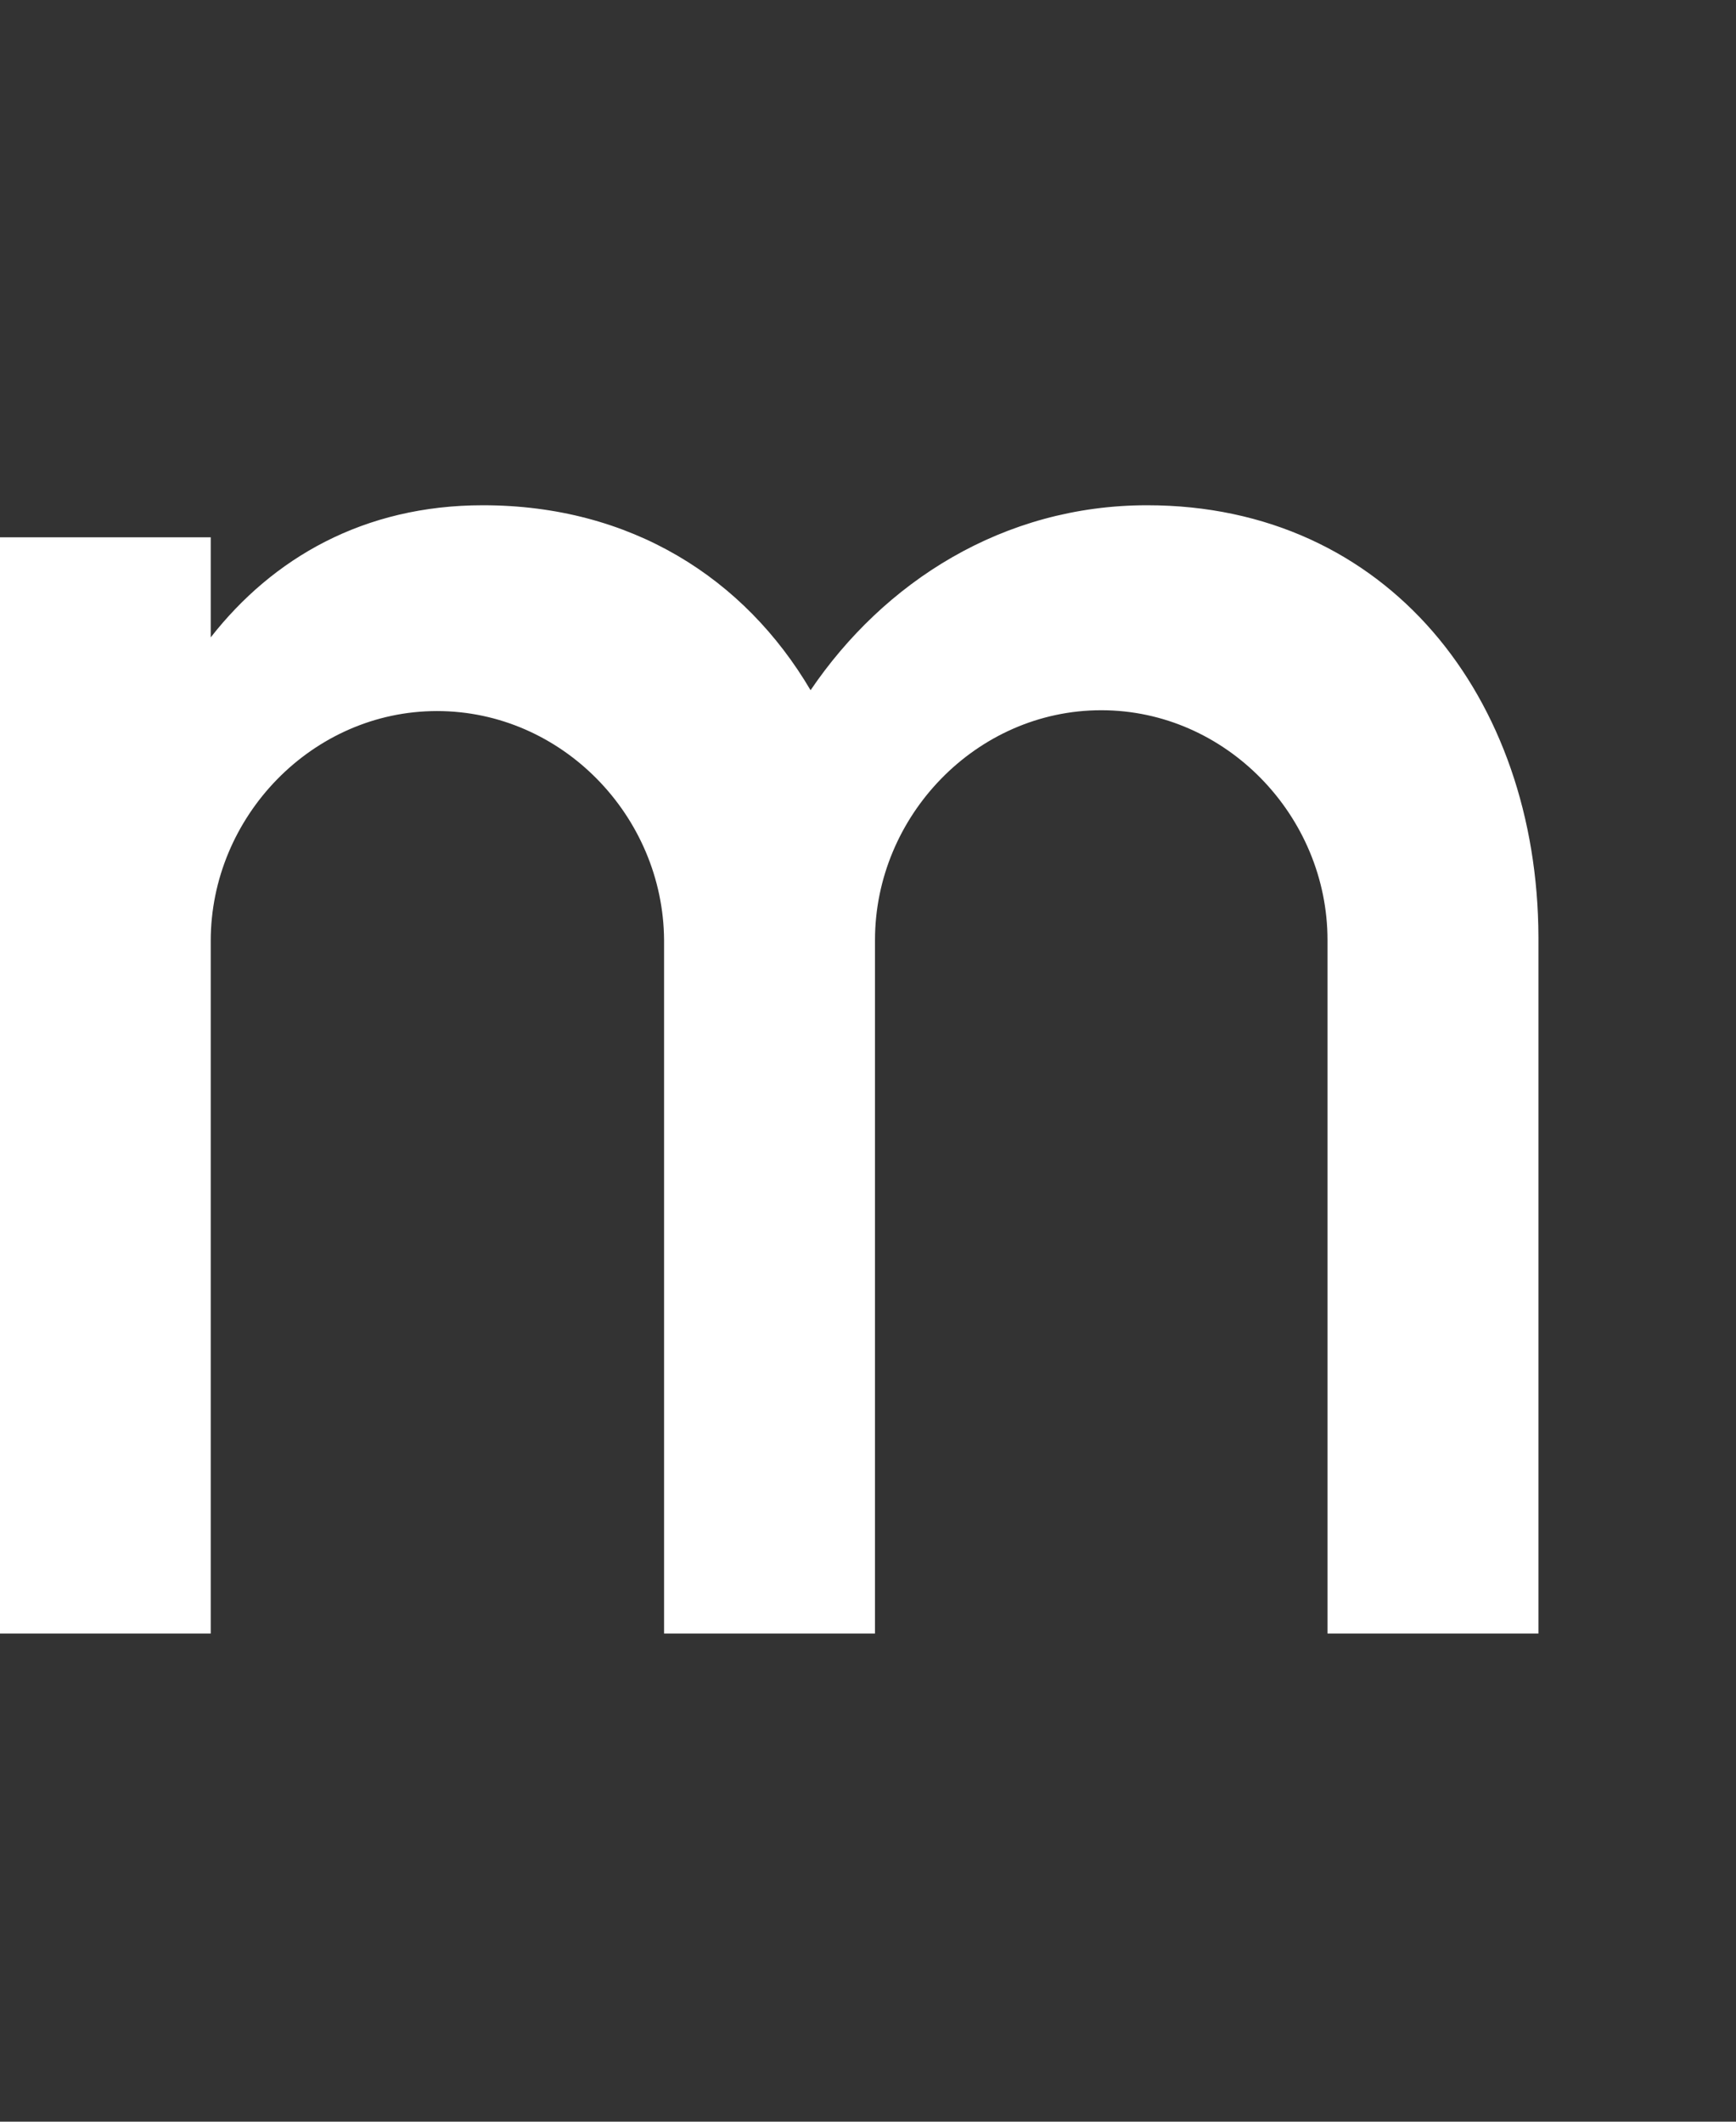 <svg width="36" height="44" viewBox="0 0 36 44" fill="none" xmlns="http://www.w3.org/2000/svg">
<rect x="0" y="0" width="36" height="44" fill="#333333" stroke="none"/>
<g clip-path="url(#clip0_704_270)">
<path d="M9.062 14.746C6.474 14.746 4.37 16.938 4.37 19.512V33.876H-0.004V11.143H4.37V13.218C5.656 11.574 7.543 10.478 10.014 10.478C13.086 10.478 15.44 11.989 16.809 14.314C18.329 12.072 20.8 10.478 23.789 10.478C28.781 10.478 31.887 14.48 31.903 19.429V33.876H27.529V19.495C27.529 16.921 25.425 14.729 22.837 14.729C20.249 14.729 18.145 16.921 18.145 19.495V33.876H13.771V19.495C13.754 16.921 11.65 14.746 9.062 14.746Z" fill="white"/>
</g>
<defs>
<clipPath id="clip0_704_270">
<rect width="36" height="44" fill="white"/>
</clipPath>
</defs>
</svg>

